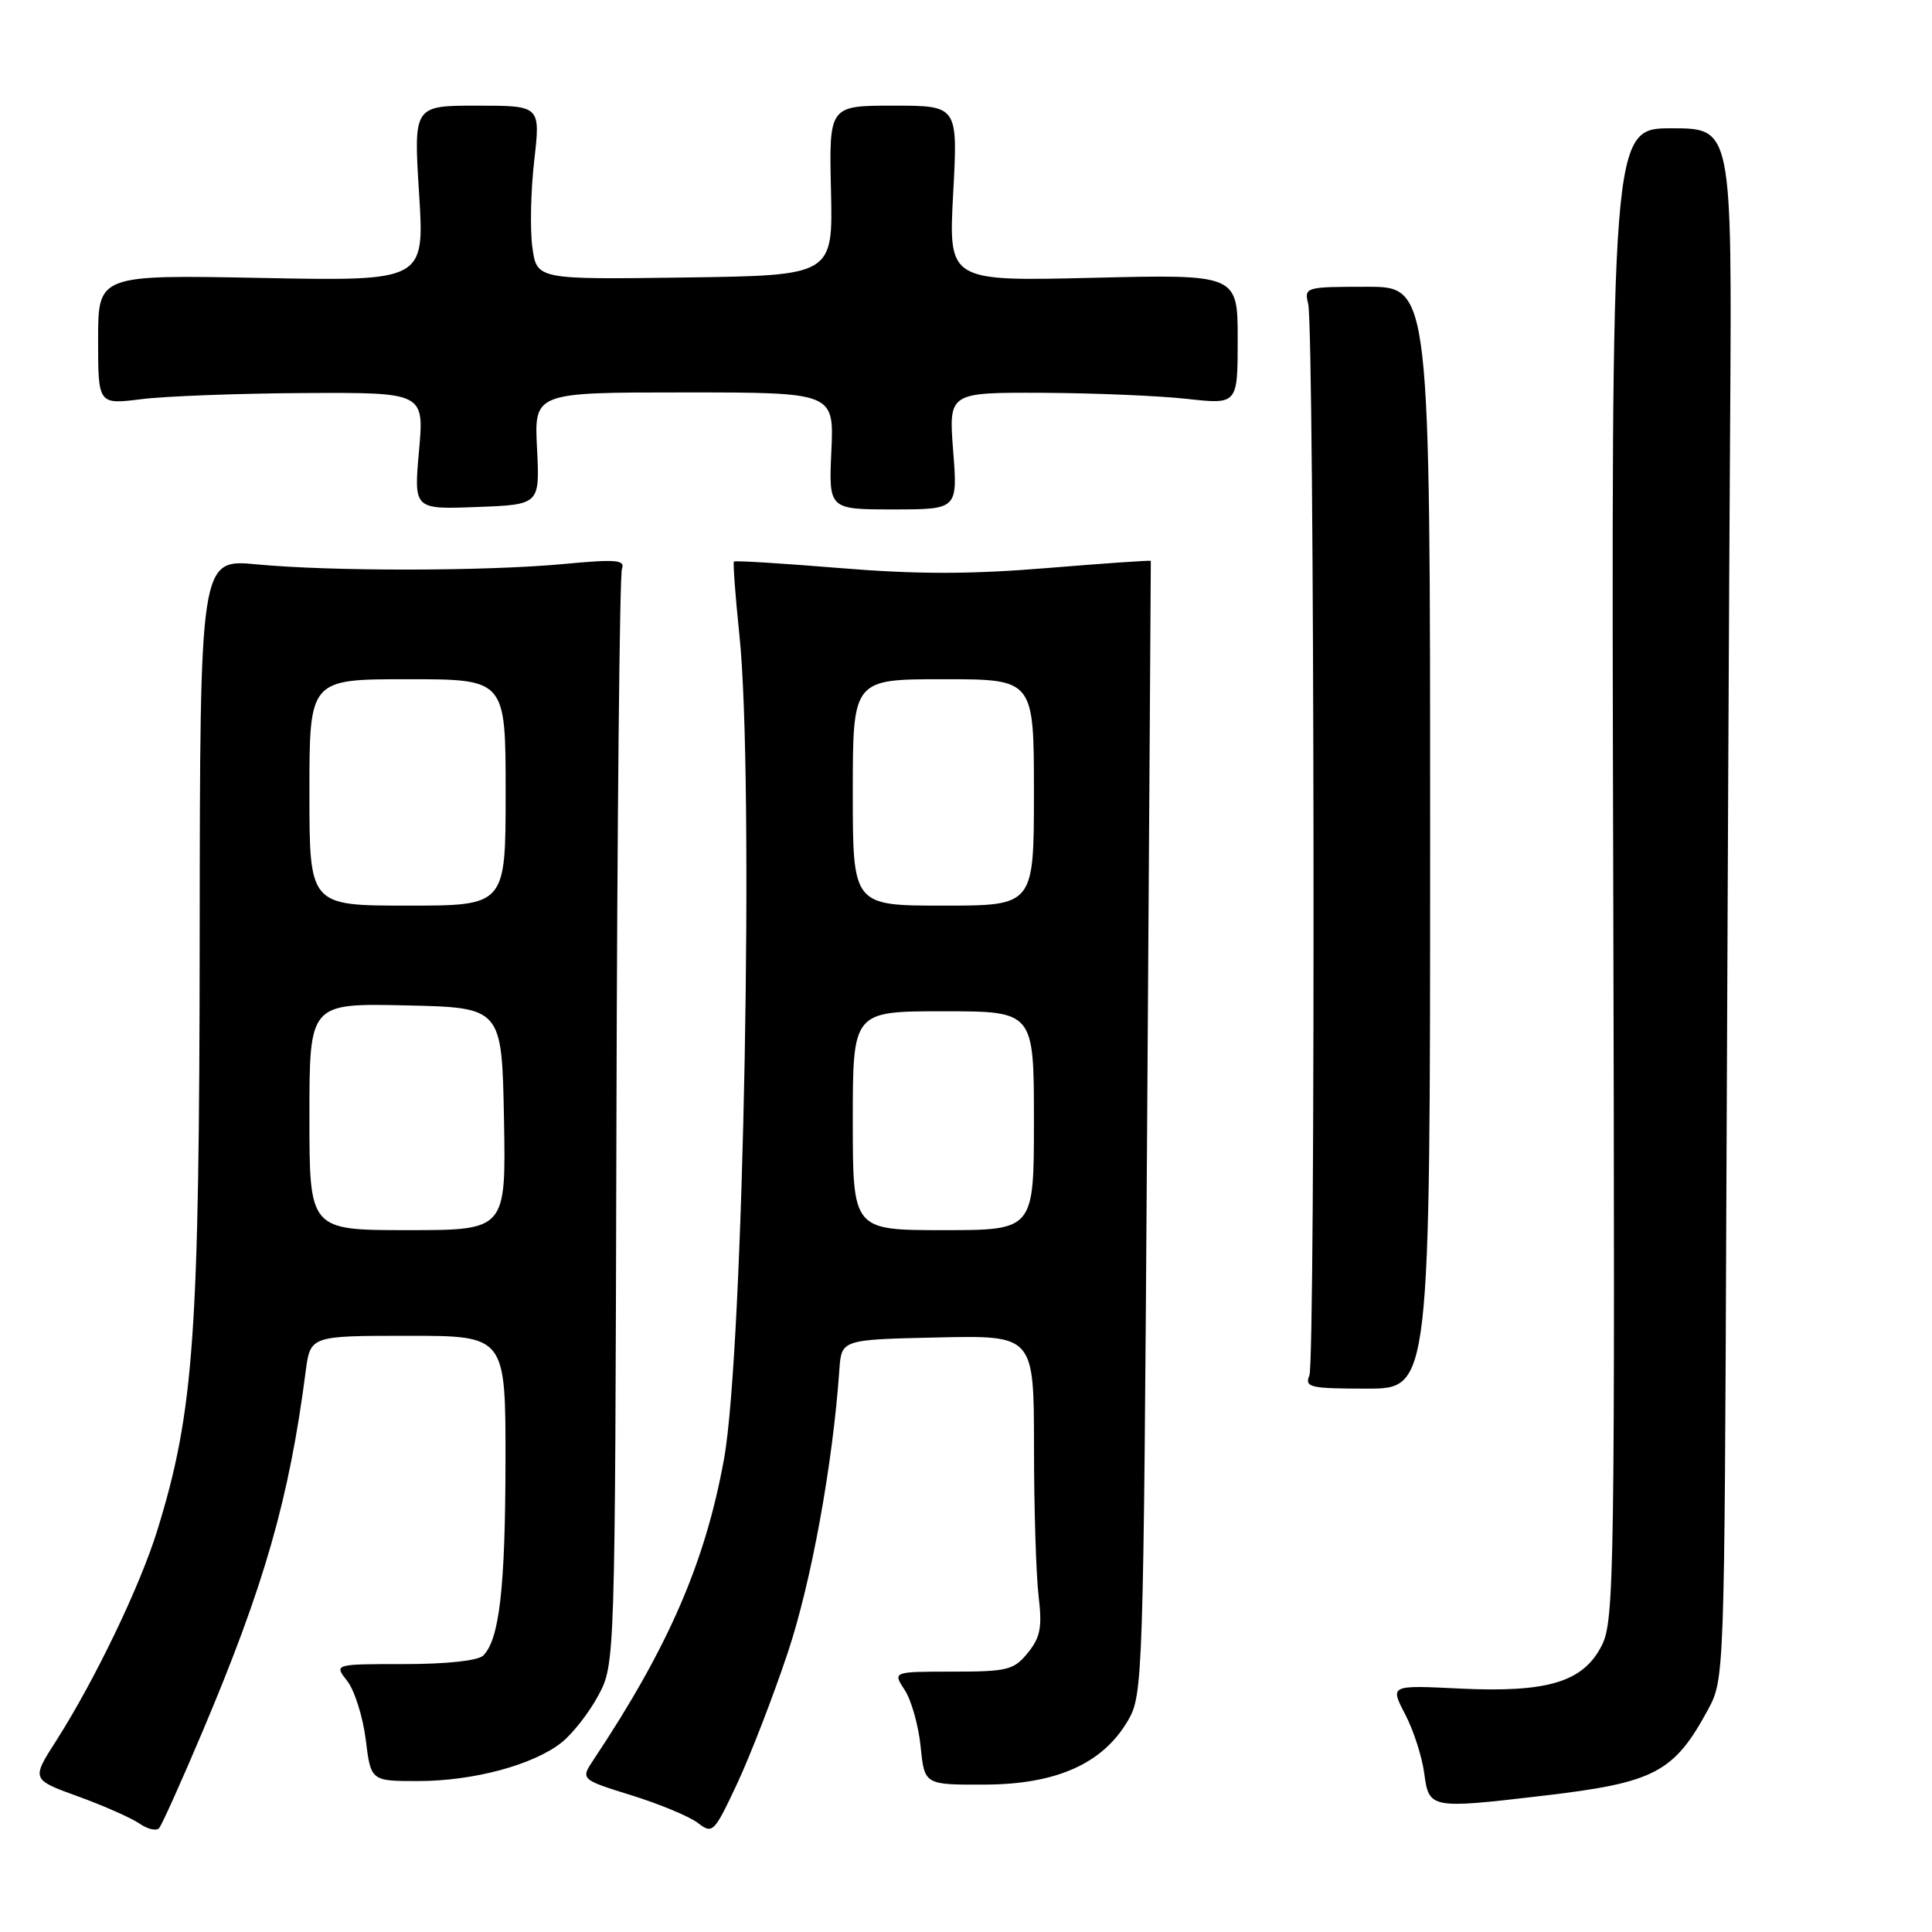 <?xml version="1.0" encoding="UTF-8" standalone="no"?>
<!DOCTYPE svg PUBLIC "-//W3C//DTD SVG 1.1//EN" "http://www.w3.org/Graphics/SVG/1.1/DTD/svg11.dtd" >
<svg xmlns="http://www.w3.org/2000/svg" xmlns:xlink="http://www.w3.org/1999/xlink" version="1.1" viewBox="0 0 256 256">
 <g >
 <path fill="currentColor"
d=" M 26.81 229.50 C 35.03 210.08 38.31 198.64 40.50 181.75 C 41.12 177.00 41.12 177.00 54.06 177.00 C 67.00 177.00 67.00 177.00 66.98 193.75 C 66.95 210.44 66.17 217.23 64.03 219.37 C 63.35 220.05 59.16 220.50 53.57 220.50 C 44.25 220.50 44.25 220.50 46.01 222.74 C 46.97 223.97 48.08 227.45 48.46 230.49 C 49.14 236.00 49.14 236.00 55.39 236.00 C 62.69 236.00 70.62 233.88 74.39 230.91 C 75.86 229.75 78.06 226.94 79.28 224.66 C 81.50 220.50 81.50 220.50 81.68 148.65 C 81.78 109.13 82.11 76.16 82.41 75.38 C 82.87 74.18 81.64 74.08 74.73 74.73 C 64.40 75.70 43.86 75.72 34.00 74.78 C 26.50 74.07 26.50 74.07 26.46 123.78 C 26.42 177.03 25.71 187.01 20.85 202.76 C 18.57 210.15 12.58 222.61 7.45 230.65 C 4.16 235.79 4.16 235.79 10.33 238.03 C 13.72 239.26 17.38 240.88 18.46 241.62 C 19.54 242.37 20.71 242.65 21.08 242.24 C 21.44 241.83 24.02 236.10 26.81 229.50 Z  M 104.38 219.00 C 107.51 209.62 110.35 194.01 111.22 181.50 C 111.50 177.50 111.50 177.50 124.25 177.22 C 137.00 176.94 137.00 176.94 137.01 191.72 C 137.01 199.85 137.29 208.75 137.62 211.50 C 138.11 215.61 137.86 216.95 136.20 219.00 C 134.35 221.29 133.49 221.50 126.23 221.50 C 118.28 221.50 118.28 221.50 119.88 223.94 C 120.76 225.28 121.71 228.66 121.99 231.44 C 122.50 236.50 122.50 236.50 130.50 236.47 C 139.99 236.43 146.11 233.70 149.45 228.00 C 151.45 224.58 151.51 222.85 152.00 149.50 C 152.28 108.25 152.49 74.42 152.49 74.32 C 152.48 74.22 146.29 74.65 138.74 75.27 C 128.54 76.11 121.46 76.11 111.26 75.27 C 103.71 74.65 97.40 74.26 97.25 74.41 C 97.11 74.56 97.43 78.92 97.97 84.09 C 99.95 102.89 98.54 178.99 95.94 193.30 C 93.46 207.00 88.58 218.25 78.67 233.14 C 76.91 235.78 76.91 235.78 83.71 237.90 C 87.44 239.06 91.40 240.71 92.50 241.57 C 94.42 243.05 94.63 242.84 97.69 236.31 C 99.44 232.56 102.45 224.78 104.38 219.00 Z  M 204.50 237.94 C 219.28 236.21 221.80 234.88 226.34 226.50 C 228.48 222.53 228.50 221.96 228.75 159.00 C 228.89 124.08 229.11 77.84 229.25 56.25 C 229.50 17.00 229.50 17.00 221.50 17.00 C 213.50 17.00 213.50 17.00 213.76 115.75 C 214.00 208.30 213.91 214.72 212.26 218.00 C 209.81 222.88 205.09 224.31 193.34 223.74 C 184.18 223.29 184.18 223.29 186.18 227.13 C 187.29 229.24 188.43 232.78 188.72 234.98 C 189.35 239.67 189.51 239.70 204.50 237.94 Z  M 189.50 111.00 C 189.50 38.00 189.50 38.00 181.14 38.00 C 172.97 38.00 172.80 38.05 173.34 40.25 C 174.18 43.61 174.33 180.22 173.50 182.25 C 172.85 183.83 173.58 184.00 181.14 184.00 C 189.50 184.00 189.50 184.00 189.50 111.00 Z  M 71.16 59.43 C 70.78 52.00 70.78 52.00 90.65 52.00 C 110.51 52.00 110.51 52.00 110.16 59.75 C 109.81 67.50 109.81 67.50 118.35 67.50 C 126.90 67.50 126.90 67.50 126.30 59.75 C 125.70 52.00 125.70 52.00 138.10 52.05 C 144.92 52.08 153.54 52.44 157.25 52.85 C 164.00 53.60 164.00 53.60 164.00 44.98 C 164.00 36.35 164.00 36.35 144.84 36.81 C 125.68 37.27 125.68 37.27 126.30 25.63 C 126.93 14.00 126.93 14.00 118.39 14.00 C 109.85 14.00 109.85 14.00 110.11 25.25 C 110.37 36.50 110.37 36.50 90.75 36.77 C 71.13 37.04 71.13 37.04 70.54 32.77 C 70.22 30.42 70.33 25.24 70.79 21.25 C 71.62 14.00 71.62 14.00 63.21 14.00 C 54.80 14.00 54.80 14.00 55.53 25.63 C 56.26 37.25 56.26 37.25 34.63 36.83 C 13.00 36.41 13.00 36.41 13.00 45.01 C 13.00 53.61 13.00 53.61 18.75 52.89 C 21.91 52.49 31.63 52.13 40.35 52.08 C 56.21 52.00 56.21 52.00 55.52 59.75 C 54.83 67.50 54.83 67.50 63.18 67.18 C 71.53 66.87 71.53 66.87 71.16 59.43 Z  M 41.00 147.97 C 41.00 132.94 41.00 132.94 53.75 133.22 C 66.50 133.50 66.50 133.50 66.78 148.25 C 67.05 163.00 67.05 163.00 54.03 163.00 C 41.00 163.00 41.00 163.00 41.00 147.97 Z  M 41.00 105.00 C 41.00 90.00 41.00 90.00 54.00 90.00 C 67.00 90.00 67.00 90.00 67.00 105.00 C 67.00 120.00 67.00 120.00 54.00 120.00 C 41.00 120.00 41.00 120.00 41.00 105.00 Z  M 113.00 148.50 C 113.00 134.00 113.00 134.00 125.00 134.00 C 137.00 134.00 137.00 134.00 137.00 148.50 C 137.00 163.00 137.00 163.00 125.00 163.00 C 113.00 163.00 113.00 163.00 113.00 148.50 Z  M 113.00 105.00 C 113.00 90.00 113.00 90.00 125.00 90.00 C 137.00 90.00 137.00 90.00 137.00 105.00 C 137.00 120.00 137.00 120.00 125.00 120.00 C 113.00 120.00 113.00 120.00 113.00 105.00 Z "/>
</g>
</svg>